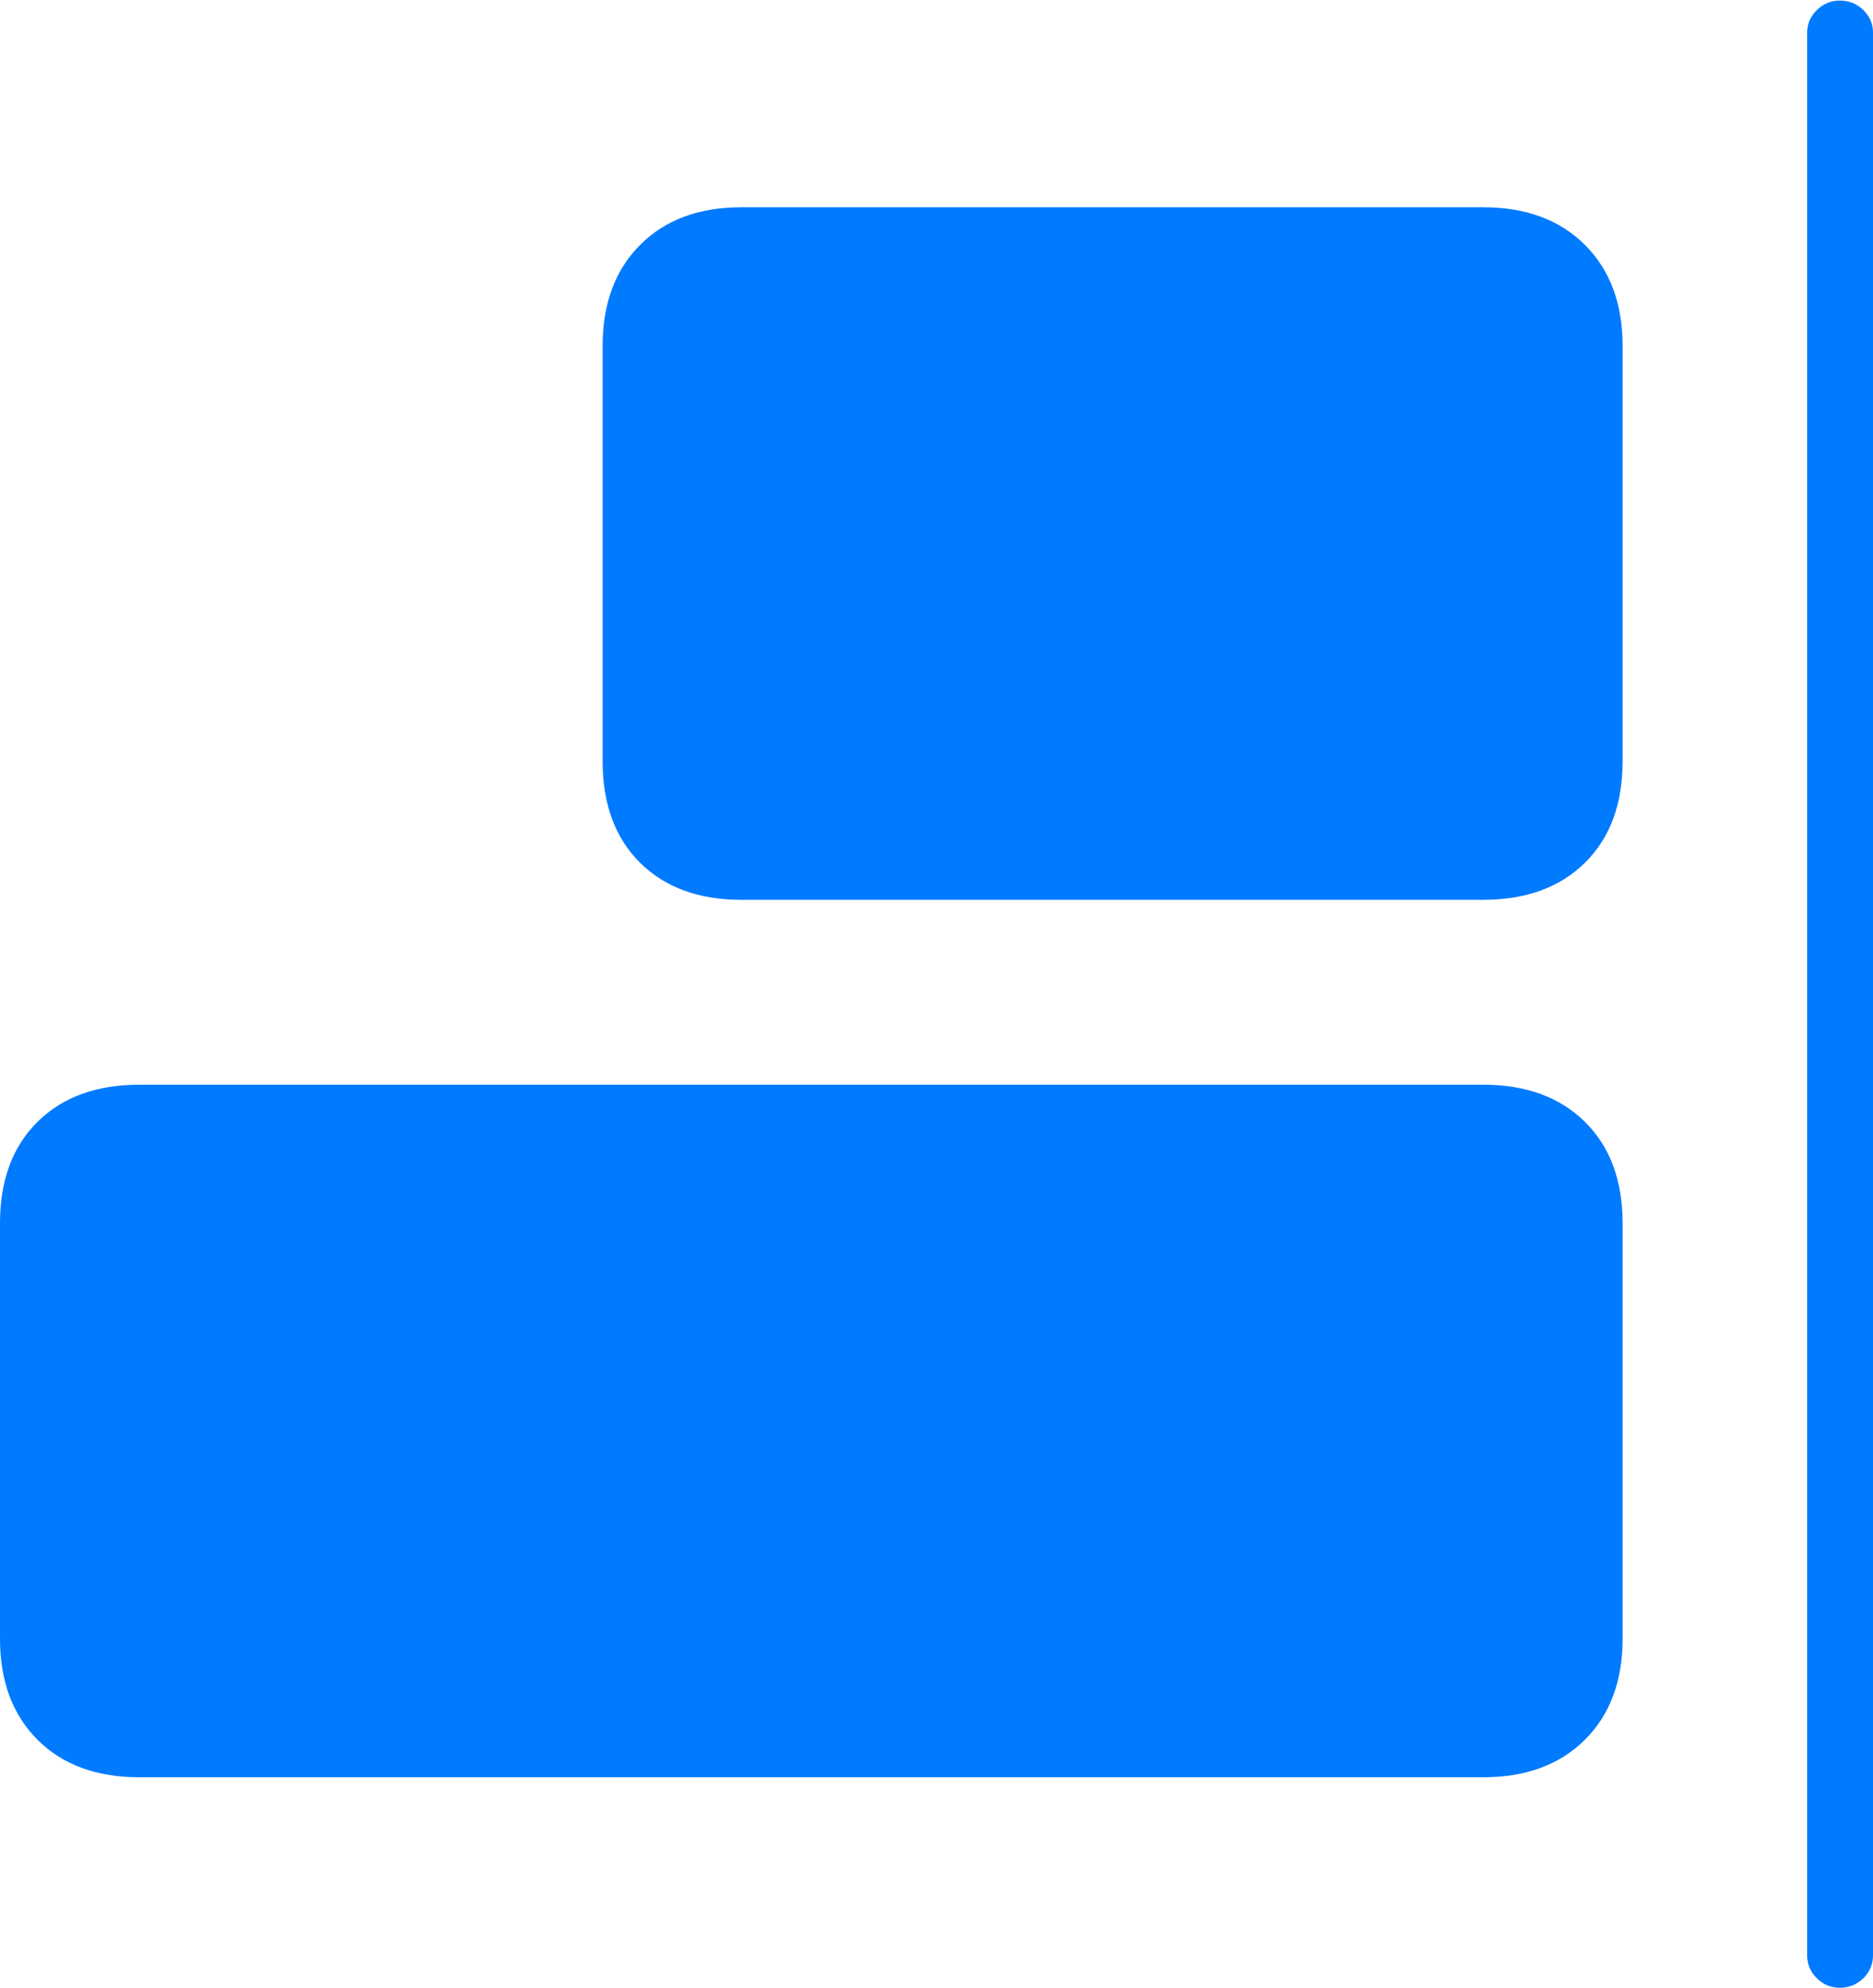 <?xml version="1.0" encoding="UTF-8"?>
<!--Generator: Apple Native CoreSVG 175-->
<!DOCTYPE svg
PUBLIC "-//W3C//DTD SVG 1.1//EN"
       "http://www.w3.org/Graphics/SVG/1.1/DTD/svg11.dtd">
<svg version="1.1" xmlns="http://www.w3.org/2000/svg" xmlns:xlink="http://www.w3.org/1999/xlink" width="19.829" height="21.032">
 <g>
  <rect height="21.032" opacity="0" width="19.829" x="0" y="0"/>
  <path d="M15.701 9.521Q16.38 9.521 16.779 9.129Q17.178 8.736 17.178 8.055L17.178 3.659Q17.178 2.989 16.779 2.591Q16.38 2.193 15.701 2.193L7.85 2.193Q7.173 2.193 6.777 2.591Q6.38 2.989 6.38 3.659L6.38 8.055Q6.38 8.736 6.777 9.129Q7.173 9.521 7.85 9.521ZM15.701 18.805Q16.38 18.805 16.779 18.408Q17.178 18.01 17.178 17.34L17.178 12.943Q17.178 12.263 16.779 11.87Q16.38 11.477 15.701 11.477L1.477 11.477Q0.794 11.477 0.397 11.87Q0 12.263 0 12.943L0 17.34Q0 18.01 0.397 18.408Q0.794 18.805 1.477 18.805ZM19.479 21.032Q19.622 21.032 19.726 20.932Q19.829 20.832 19.829 20.689L19.829 0.342Q19.829 0.207 19.726 0.106Q19.622 0.006 19.479 0.006Q19.337 0.006 19.235 0.106Q19.132 0.207 19.132 0.342L19.132 20.689Q19.132 20.832 19.235 20.932Q19.337 21.032 19.479 21.032Z" fill="#007aff"/>
 </g>
</svg>
